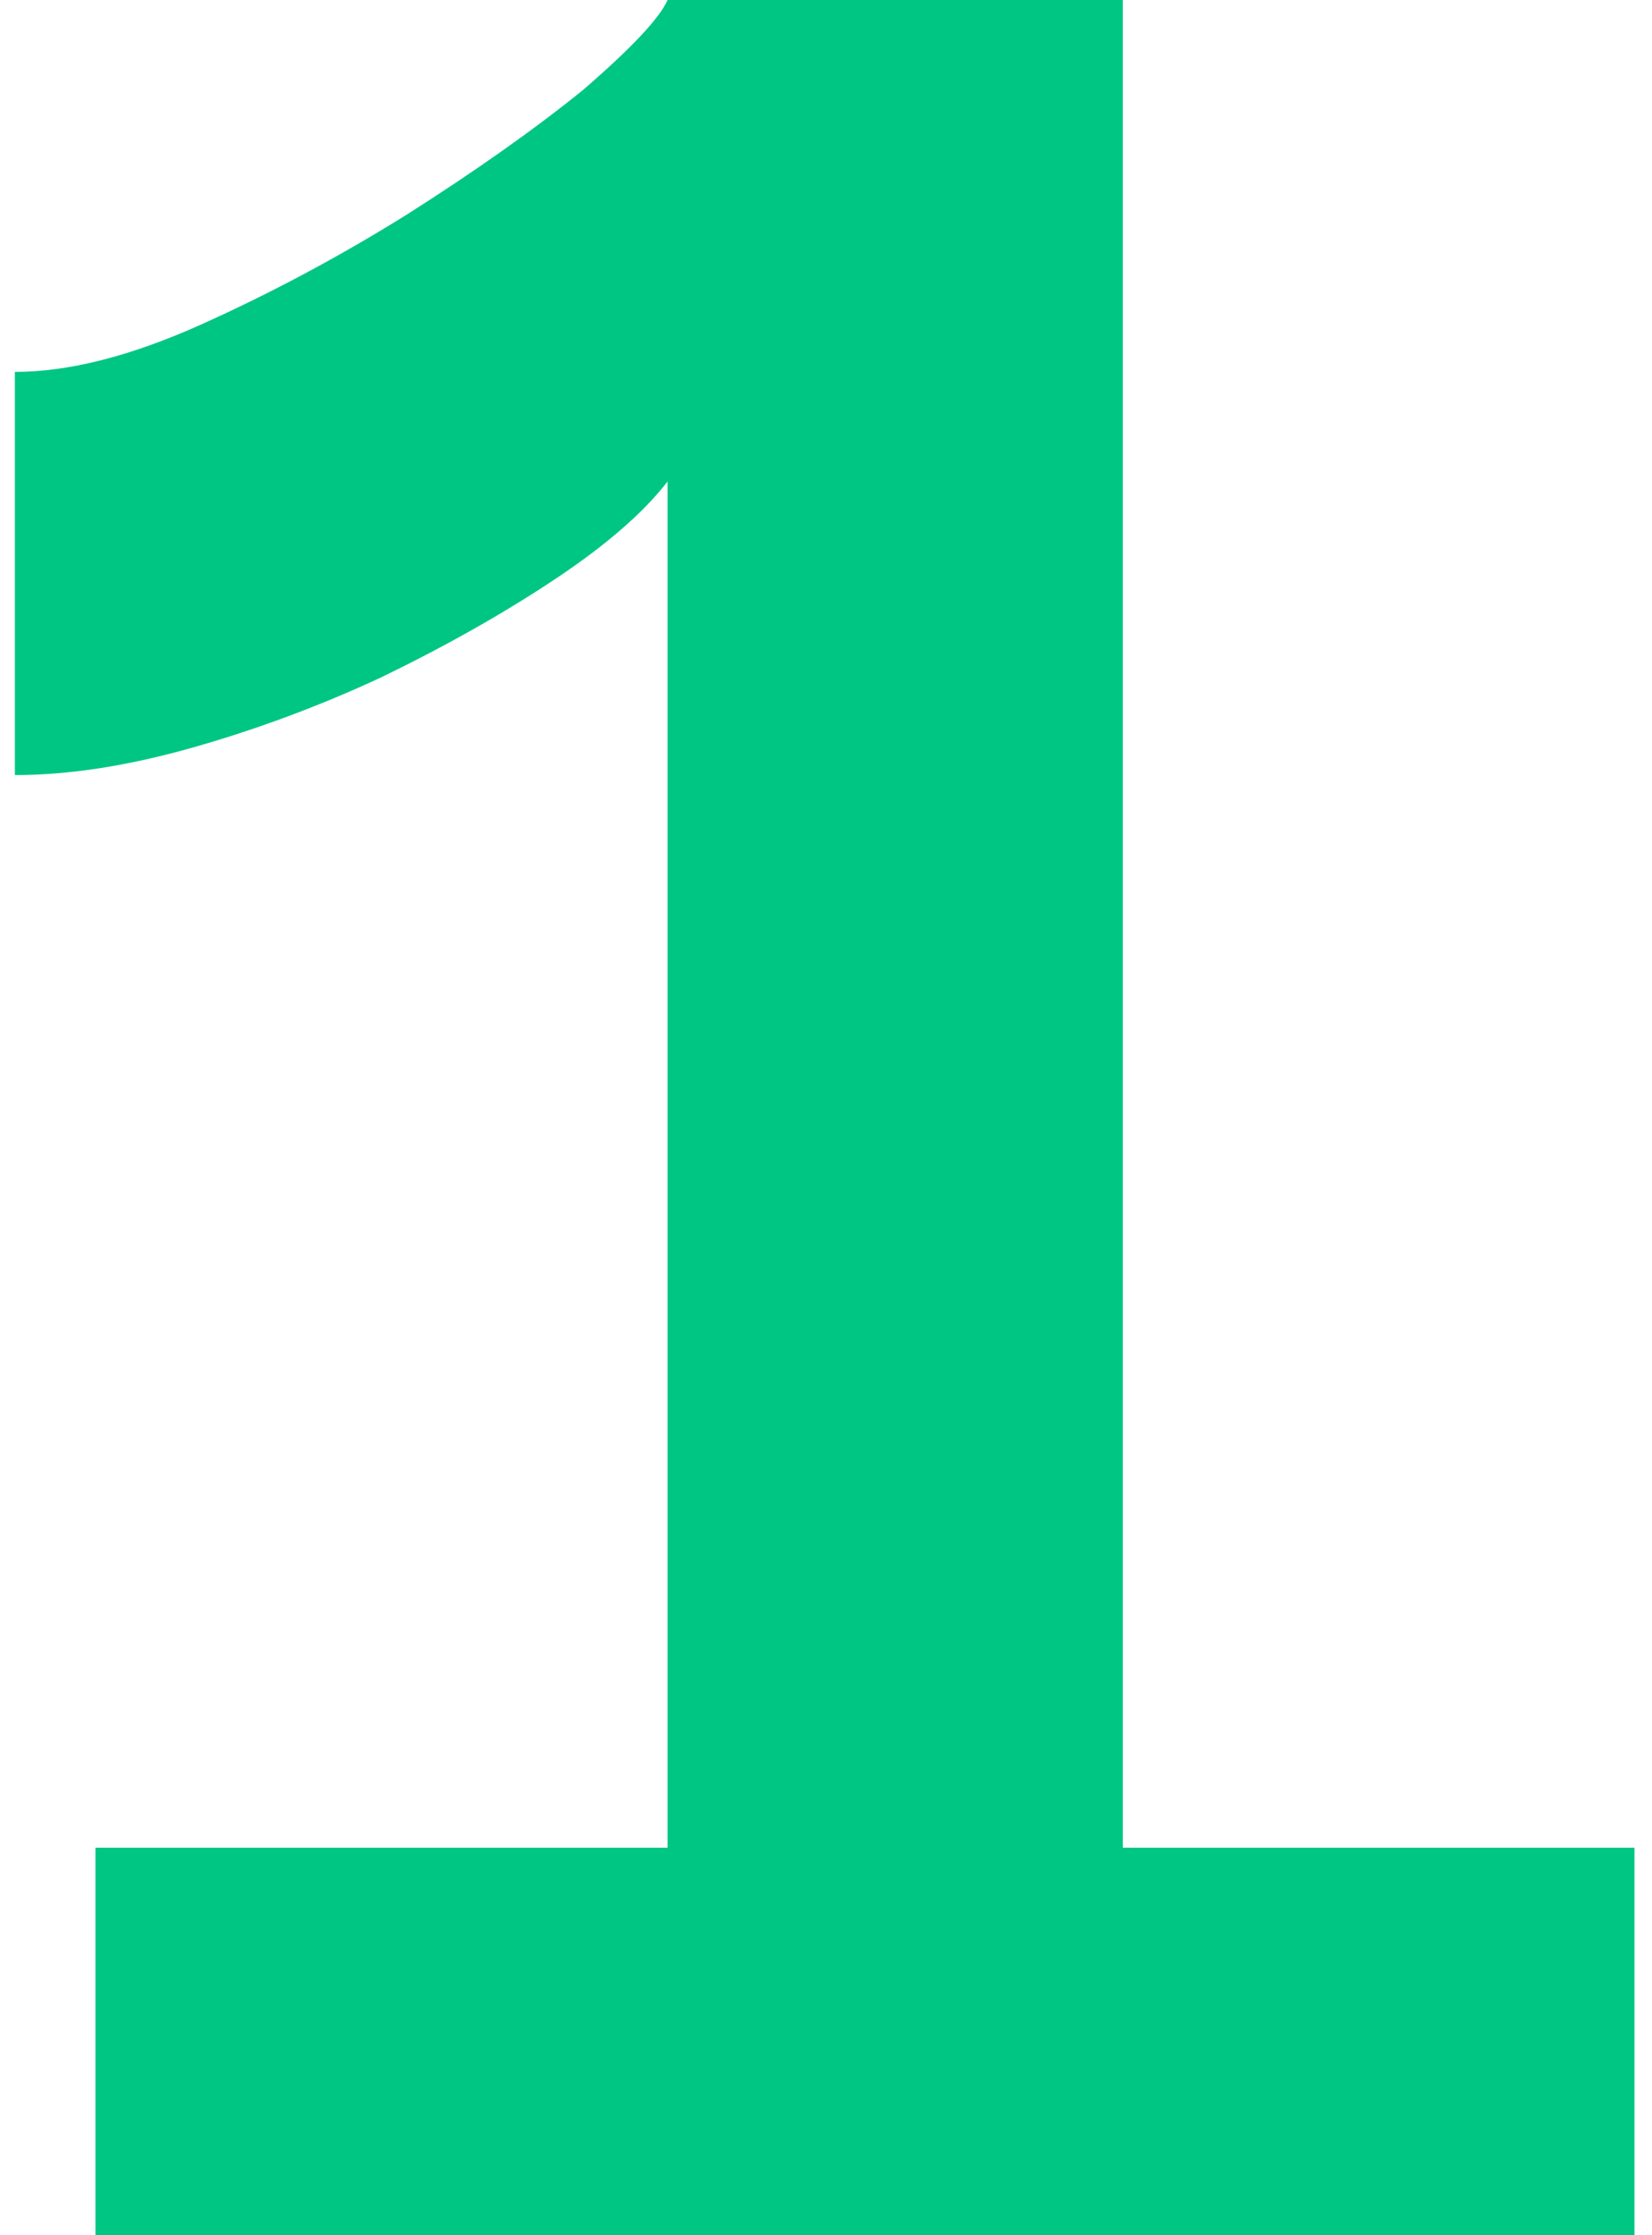 <svg width="51" height="69" viewBox="0 0 51 69" fill="none" xmlns="http://www.w3.org/2000/svg">
<path d="M50.459 57.037V69H2.947V57.037H20.609V14.863C19.862 15.83 18.701 16.837 17.126 17.884C15.551 18.932 13.768 19.939 11.778 20.905C9.871 21.792 7.922 22.517 5.932 23.081C3.942 23.645 2.118 23.926 0.459 23.926V11.48C2.118 11.48 4.025 10.996 6.181 10.03C8.337 9.063 10.451 7.935 12.524 6.646C14.68 5.277 16.504 3.988 17.997 2.779C19.489 1.49 20.36 0.564 20.609 0H34.663V57.037H50.459Z" fill="#00C684"/>
</svg>
